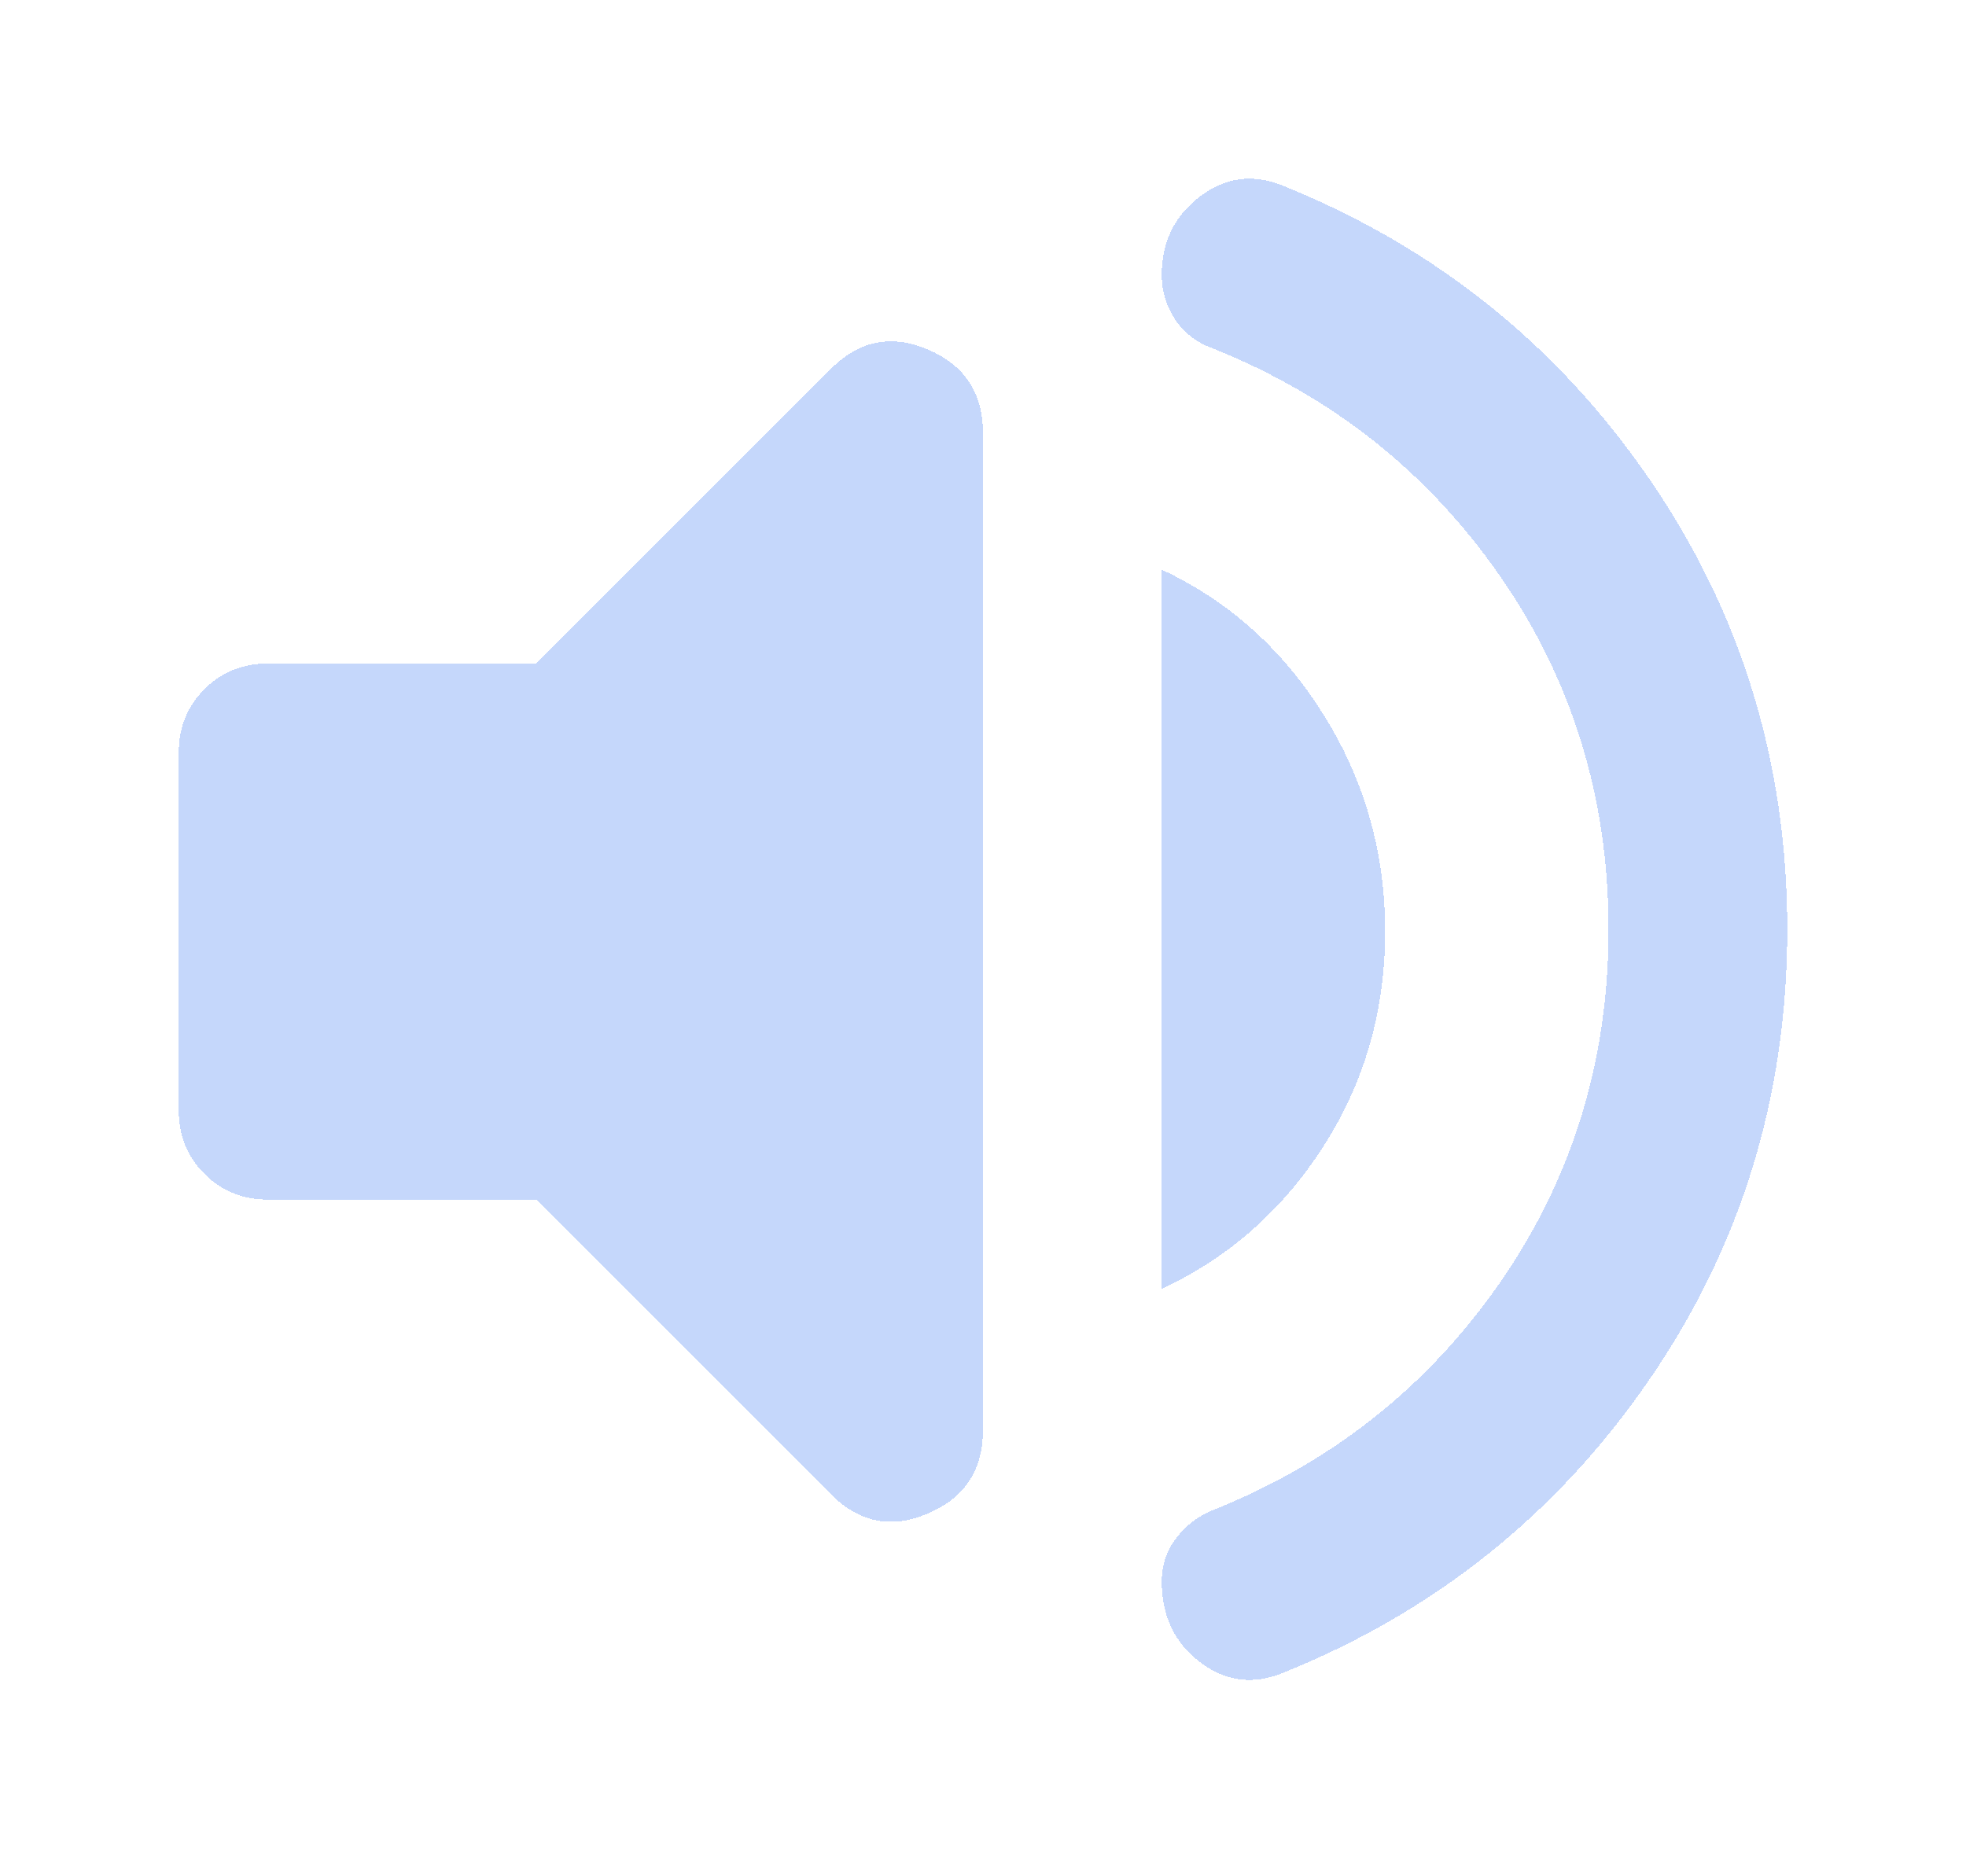 <svg width="22" height="21" viewBox="0 0 22 21" fill="none" xmlns="http://www.w3.org/2000/svg">
<g filter="url(#filter0_d_63_14)">
<path d="M14.35 16.726C14.017 16.86 13.708 16.818 13.425 16.601C13.142 16.384 13 16.084 13 15.701C13 15.518 13.054 15.355 13.163 15.214C13.271 15.072 13.408 14.968 13.575 14.901C14.908 14.368 15.979 13.518 16.788 12.351C17.596 11.184 18 9.868 18 8.401C18 6.935 17.596 5.618 16.788 4.451C15.979 3.285 14.908 2.435 13.575 1.901C13.392 1.835 13.25 1.726 13.15 1.576C13.05 1.426 13 1.26 13 1.076C13 0.71 13.142 0.418 13.425 0.201C13.708 -0.015 14.017 -0.057 14.35 0.076C16.05 0.76 17.417 1.851 18.45 3.351C19.483 4.851 20 6.535 20 8.401C20 10.268 19.483 11.951 18.45 13.451C17.417 14.951 16.05 16.043 14.35 16.726ZM3 11.426C2.717 11.426 2.479 11.33 2.288 11.138C2.096 10.947 2 10.71 2 10.426V6.426C2 6.143 2.096 5.905 2.288 5.713C2.479 5.522 2.717 5.426 3 5.426H6L9.3 2.126C9.617 1.81 9.979 1.739 10.387 1.913C10.796 2.089 11 2.401 11 2.851V14.001C11 14.451 10.796 14.764 10.387 14.938C9.979 15.114 9.617 15.043 9.3 14.726L6 11.426H3ZM13 12.426V4.376C13.75 4.726 14.354 5.268 14.812 6.001C15.271 6.735 15.5 7.543 15.5 8.426C15.5 9.31 15.271 10.11 14.812 10.826C14.354 11.543 13.75 12.076 13 12.426Z" fill="#8DB0F9" fill-opacity="0.5" shape-rendering="crispEdges"/>
</g>
<defs>
<filter id="filter0_d_63_14" x="0" y="0" width="22" height="20.802" filterUnits="userSpaceOnUse" color-interpolation-filters="sRGB">
<feFlood flood-opacity="0" result="BackgroundImageFix"/>
<feColorMatrix in="SourceAlpha" type="matrix" values="0 0 0 0 0 0 0 0 0 0 0 0 0 0 0 0 0 0 127 0" result="hardAlpha"/>
<feOffset dy="2"/>
<feGaussianBlur stdDeviation="1"/>
<feComposite in2="hardAlpha" operator="out"/>
<feColorMatrix type="matrix" values="0 0 0 0 0.357 0 0 0 0 0.357 0 0 0 0 0.357 0 0 0 0.66 0"/>
<feBlend mode="normal" in2="BackgroundImageFix" result="effect1_dropShadow_63_14"/>
<feBlend mode="normal" in="SourceGraphic" in2="effect1_dropShadow_63_14" result="shape"/>
</filter>
</defs>
</svg>
